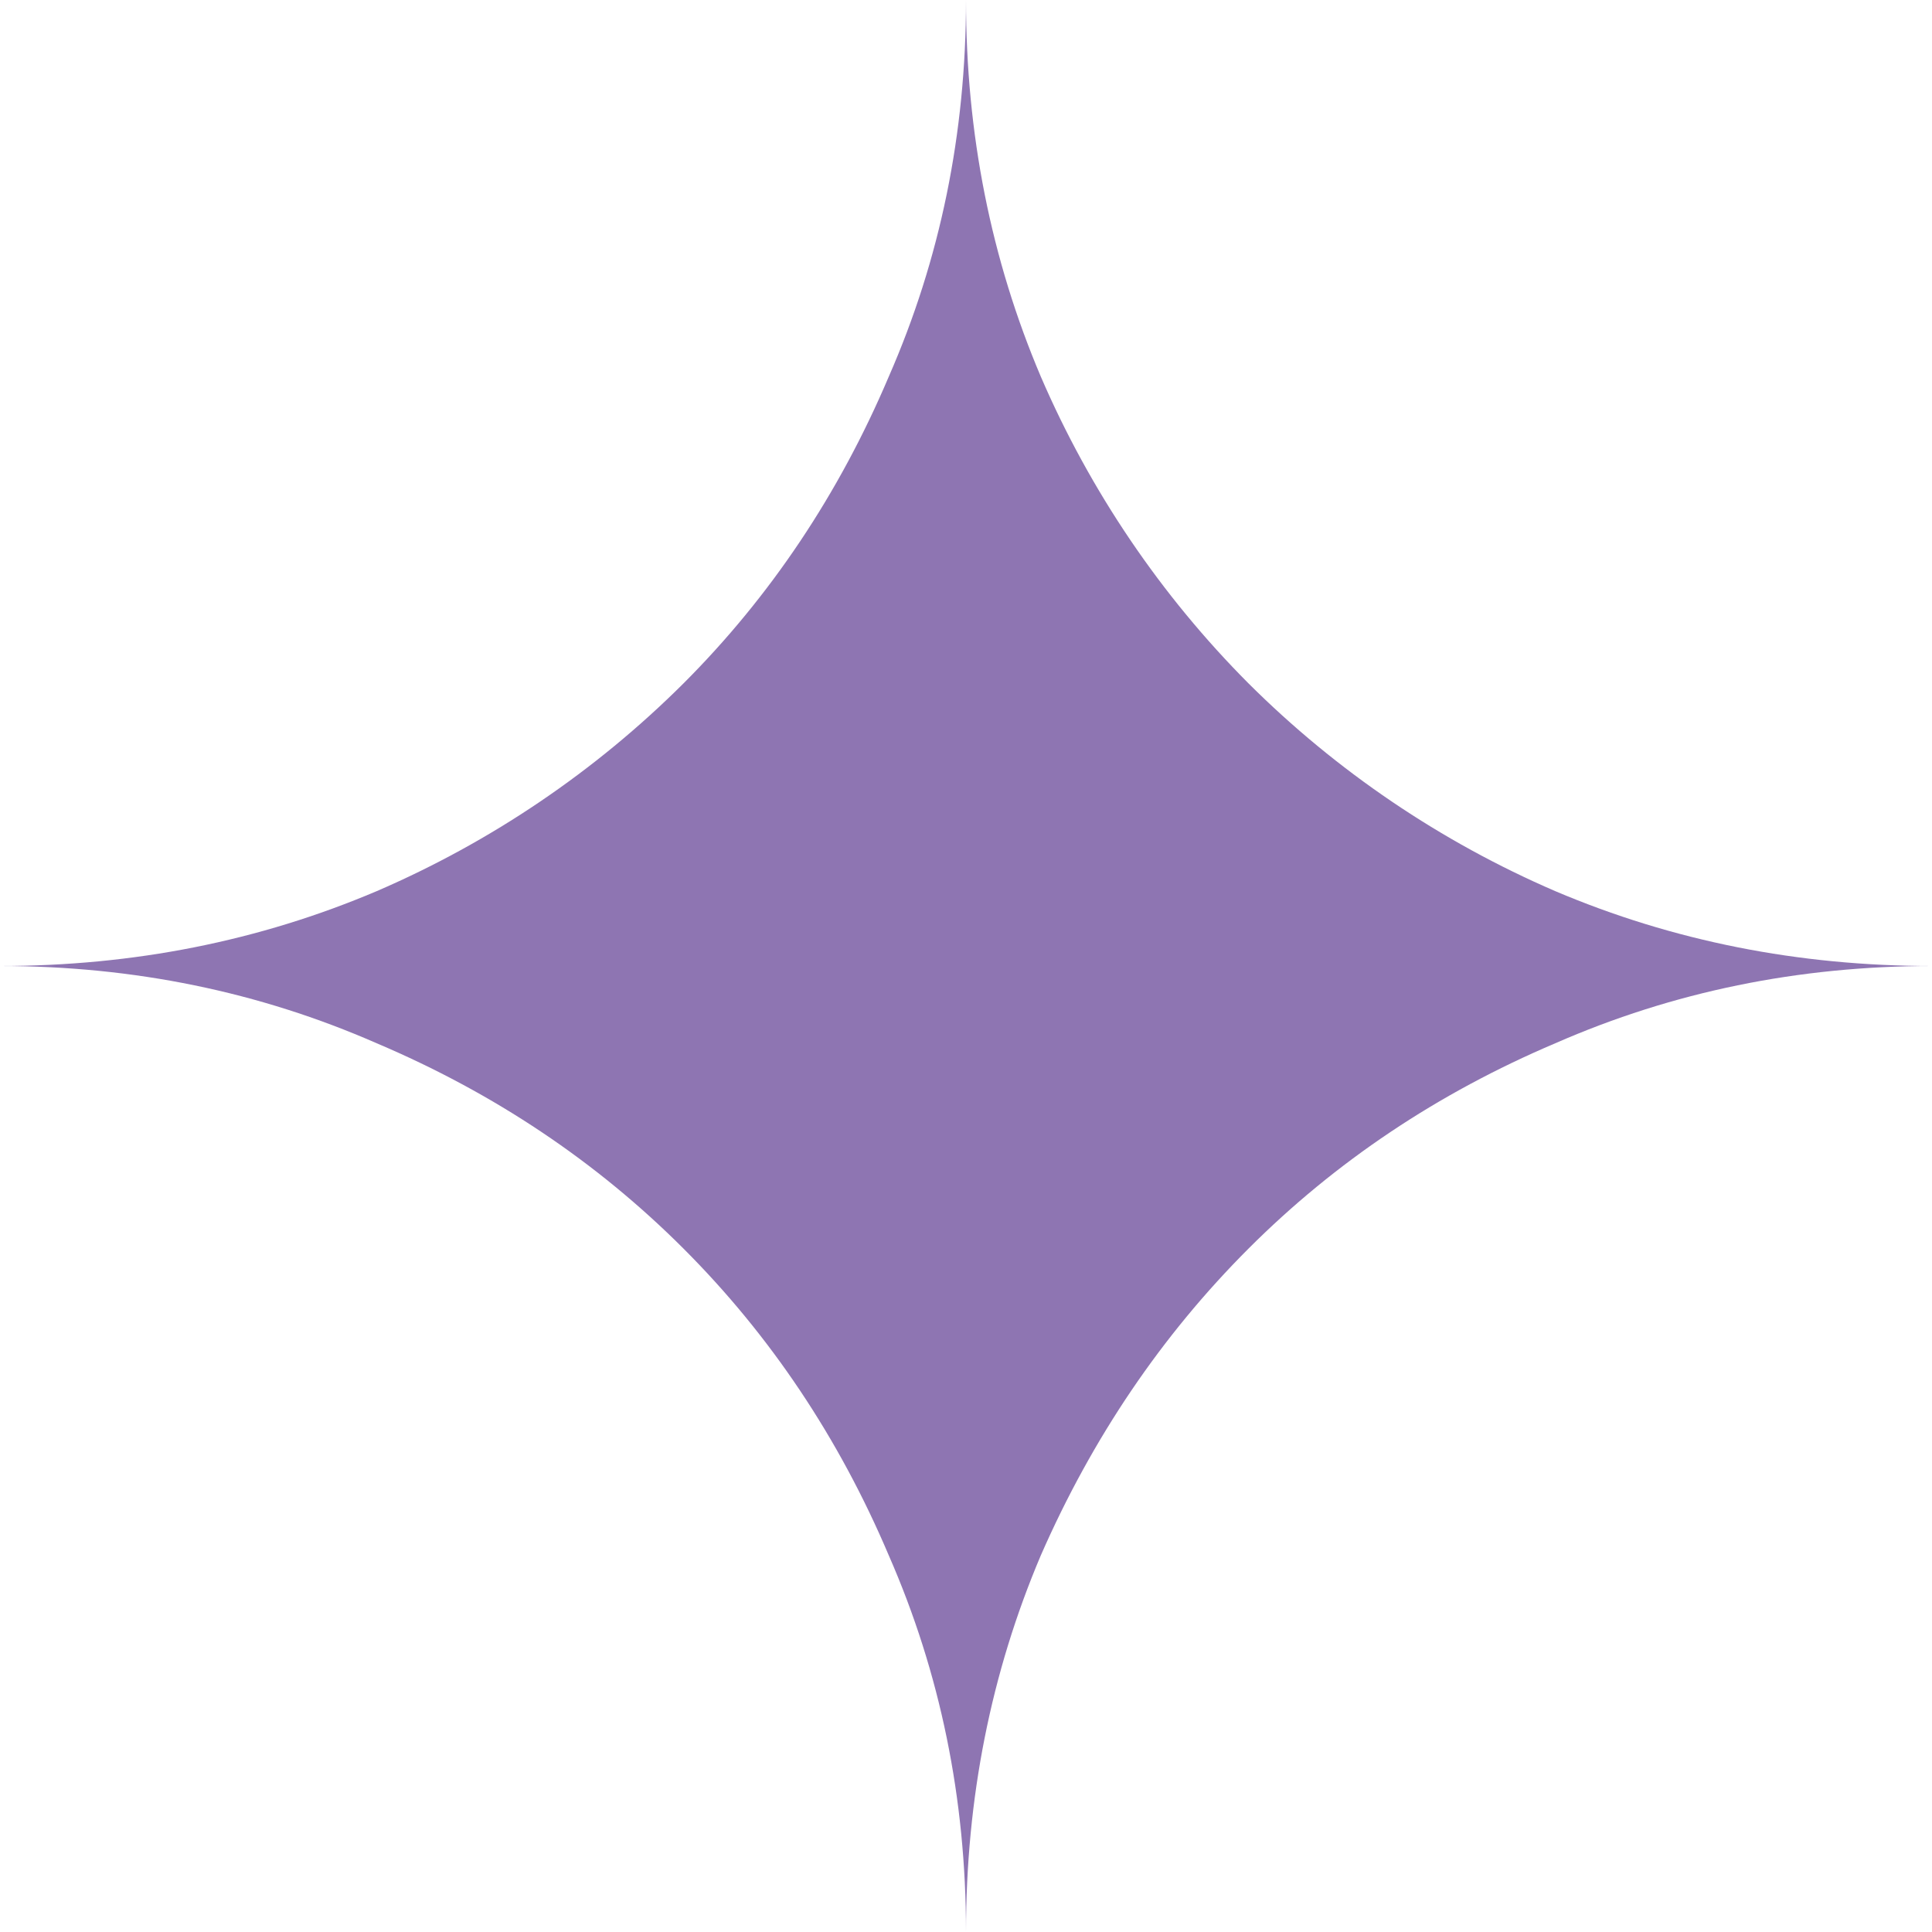 <svg width="24" height="24" viewBox="0 0 24 24" fill="none" xmlns="http://www.w3.org/2000/svg">
<path d="M11.04 19.32C11.68 20.78 12 22.34 12 24C12 22.34 12.31 20.78 12.93 19.32C13.57 17.86 14.43 16.59 15.51 15.51C16.59 14.43 17.86 13.58 19.32 12.96C20.78 12.32 22.34 12 24 12C22.34 12 20.78 11.69 19.32 11.07C17.899 10.457 16.606 9.582 15.51 8.49C14.418 7.394 13.543 6.101 12.93 4.68C12.31 3.22 12 1.66 12 0C12 1.66 11.68 3.22 11.04 4.68C10.42 6.14 9.57 7.41 8.49 8.49C7.394 9.582 6.101 10.457 4.68 11.07C3.22 11.69 1.66 12 0 12C1.66 12 3.22 12.32 4.68 12.96C6.14 13.58 7.41 14.43 8.49 15.51C9.57 16.59 10.42 17.86 11.04 19.32Z" fill="#8E75B2"/>
</svg>
